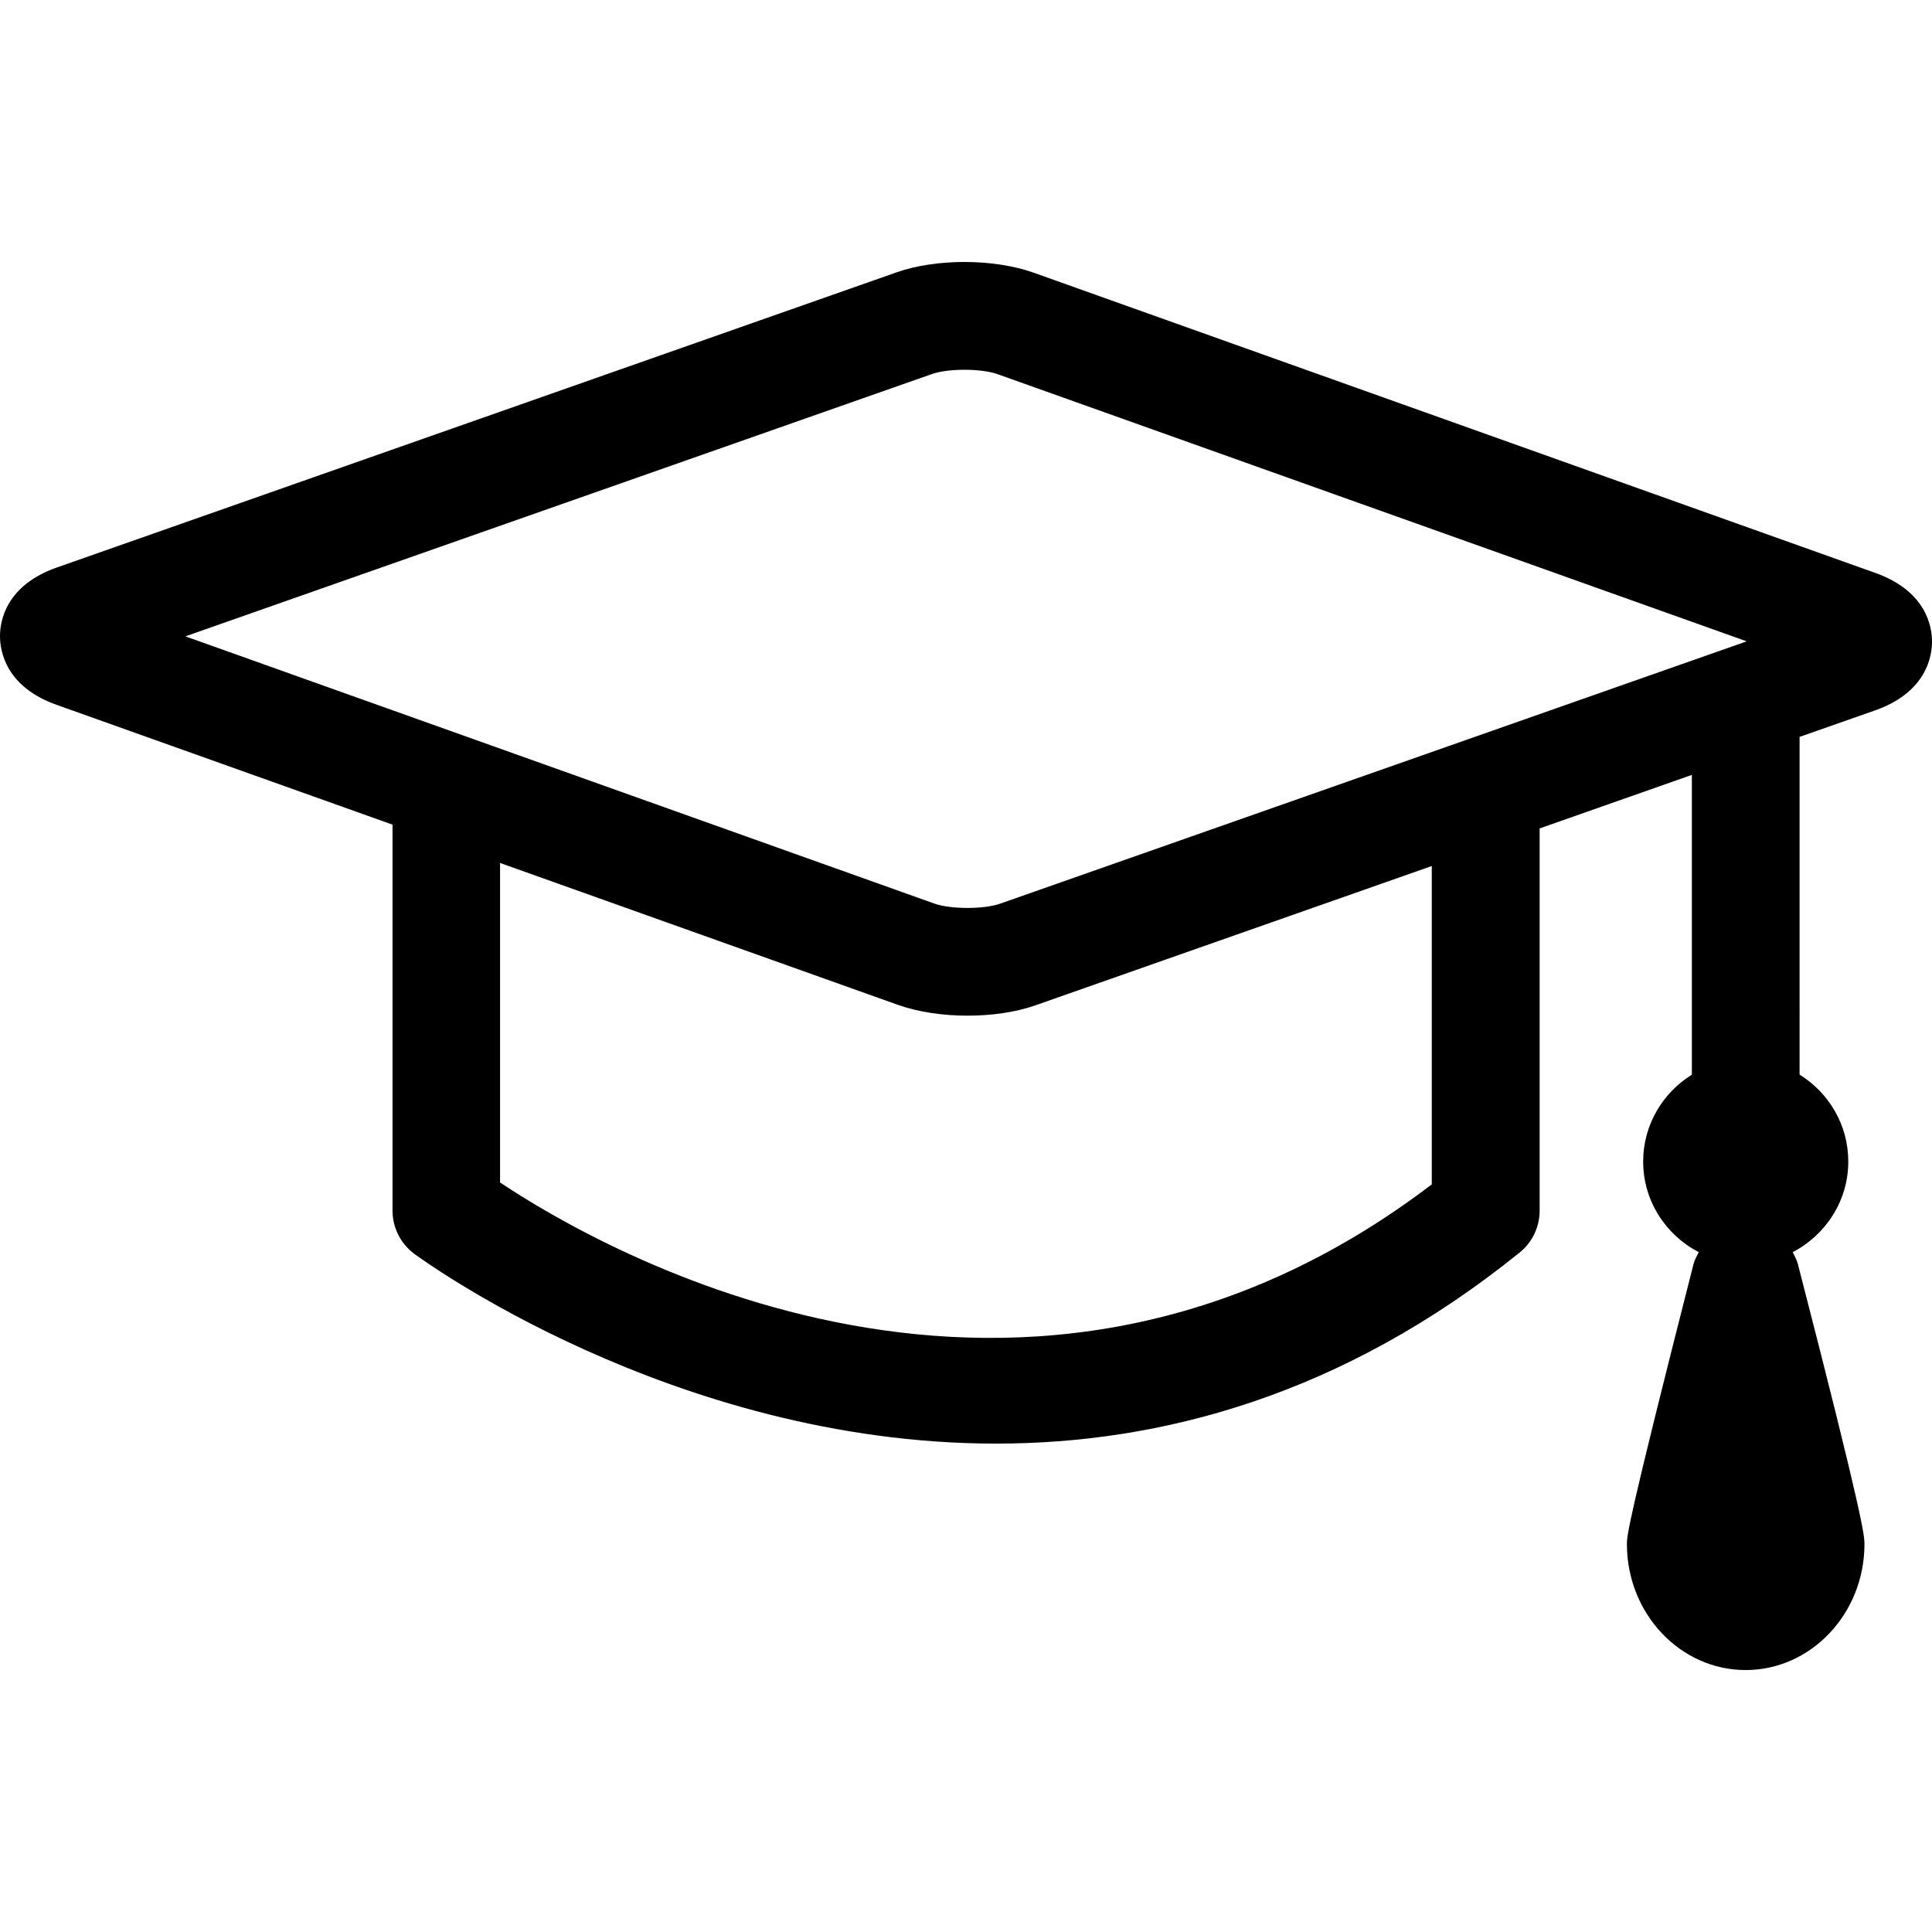 <?xml version="1.0" encoding="utf-8"?>
<!-- Generator: Adobe Illustrator 28.0.0, SVG Export Plug-In . SVG Version: 6.00 Build 0)  -->
<svg version="1.1" id="Learn" xmlns="http://www.w3.org/2000/svg" xmlns:xlink="http://www.w3.org/1999/xlink" x="0px" y="0px"
	 viewBox="0 0 24 24" style="enable-background:new 0 0 24 24;" xml:space="preserve">
<style type="text/css">
</style>
<path class="st0" d="M23.296,7.117L12.842,3.388c-0.494-0.176-1.212-0.179-1.707-0.004L0.708,7.049C0.07,7.272,0,7.719,0,7.901
	S0.067,8.53,0.704,8.756l4.172,1.488v4.794c0,0.21,0.098,0.407,0.266,0.534c0.047,0.036,3.196,2.361,7.231,2.361
	c2.038,0,4.301-0.594,6.505-2.374c0.157-0.127,0.248-0.318,0.248-0.52v-4.748l1.891-0.665v3.724
	c-0.362,0.225-0.605,0.623-0.605,1.079c0,0.491,0.282,0.914,0.691,1.126c-0.025,0.047-0.051,0.093-0.065,0.146
	c-0.828,3.245-0.828,3.381-0.828,3.48c0,0.863,0.662,1.565,1.475,1.565s1.476-0.702,1.476-1.565c0-0.096,0-0.274-0.828-3.482
	c-0.014-0.052-0.04-0.098-0.064-0.144c0.408-0.212,0.691-0.635,0.691-1.126c0-0.457-0.243-0.855-0.605-1.08V9.154l0.94-0.33
	C23.93,8.6,24,8.153,24,7.972C24.001,7.79,23.933,7.344,23.296,7.117z M11.578,4.646c0.202-0.071,0.613-0.07,0.814,0.002
	l9.306,3.319l-9.275,3.259c-0.203,0.071-0.614,0.07-0.815-0.001l-9.305-3.32L11.578,4.646z M17.787,14.712
	c-5.065,3.859-10.33,0.808-11.575-0.023V10.72l4.946,1.764c0.249,0.088,0.555,0.133,0.86,0.133c0.3,0,0.6-0.042,0.846-0.129
	l4.922-1.73v3.954H17.787z"/>
</svg>
